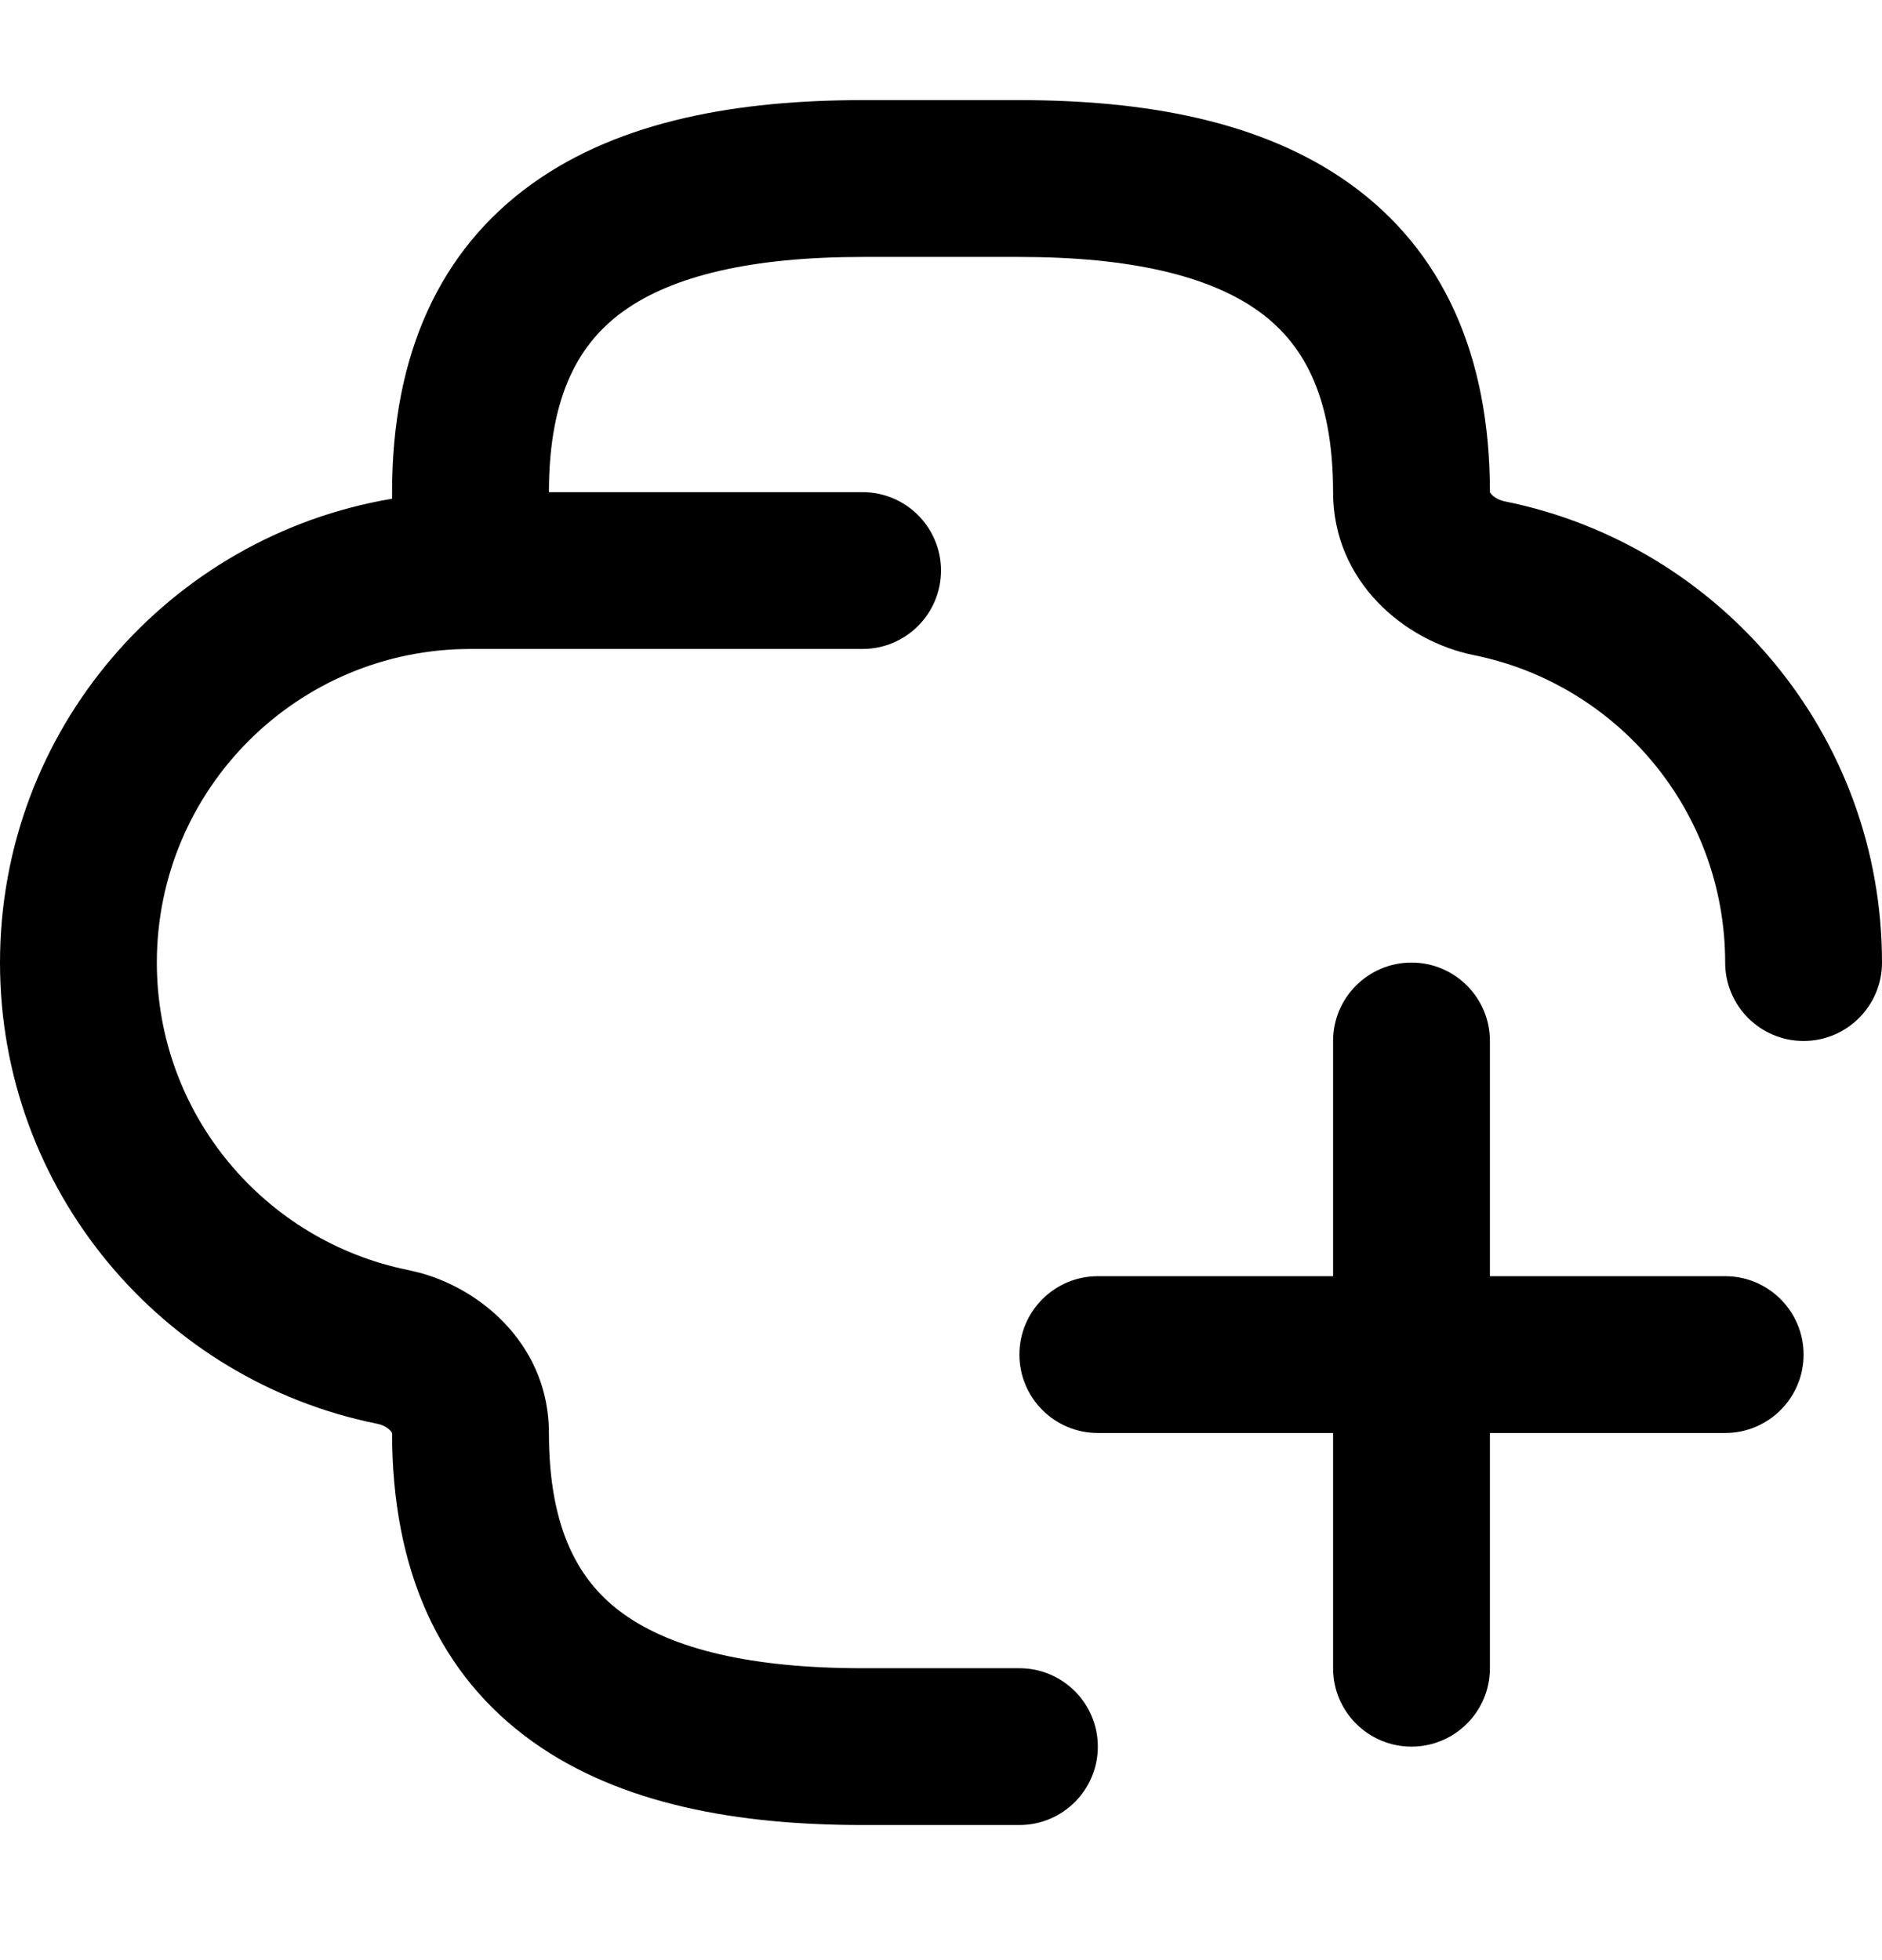 <svg width="24" height="25" viewBox="0 0 24 25" fill="none" xmlns="http://www.w3.org/2000/svg">
<path d="M13 1.277C14.577 1.277 16.079 1.533 17.206 2.338C18.4 3.191 19 4.53 19 6.277C19.001 6.28 19.007 6.291 19.021 6.307C19.055 6.342 19.116 6.38 19.191 6.395C21.934 6.948 24 9.37 24 12.277C24 12.829 23.552 13.277 23 13.277C22.448 13.277 22 12.829 22 12.277C22 10.341 20.624 8.725 18.796 8.356C17.91 8.177 17 7.419 17 6.277C17 5.023 16.6 4.362 16.044 3.965C15.421 3.52 14.423 3.277 13 3.277H11C9.577 3.277 8.579 3.52 7.956 3.965C7.4 4.362 7 5.023 7 6.277H11C11.552 6.277 12 6.725 12 7.277C12 7.829 11.552 8.277 11 8.277H6C3.791 8.277 2 10.068 2 12.277C2 14.213 3.376 15.829 5.204 16.198L5.37 16.238C6.2 16.472 7 17.206 7 18.277C7 19.53 7.4 20.192 7.956 20.588C8.579 21.033 9.577 21.277 11 21.277H13C13.552 21.277 14 21.725 14 22.277C14 22.829 13.552 23.277 13 23.277H11C9.423 23.277 7.921 23.02 6.794 22.215C5.6 21.362 5 20.023 5 18.277C4.999 18.274 4.993 18.262 4.979 18.247C4.954 18.22 4.913 18.192 4.862 18.173L4.809 18.159C2.066 17.606 0 15.183 0 12.277C0 9.304 2.162 6.837 5 6.361V6.277C5 4.53 5.6 3.191 6.794 2.338C7.921 1.533 9.423 1.277 11 1.277H13Z" fill="#000"/>
<path d="M18 12.277C18.552 12.277 19 12.725 19 13.277V16.277H22C22.552 16.277 23 16.725 23 17.277C23 17.829 22.552 18.277 22 18.277H19V21.277C19 21.829 18.552 22.277 18 22.277C17.448 22.277 17 21.829 17 21.277V18.277H14C13.448 18.277 13 17.829 13 17.277C13 16.725 13.448 16.277 14 16.277H17V13.277C17 12.725 17.448 12.277 18 12.277Z" fill="#000"/>
</svg>
